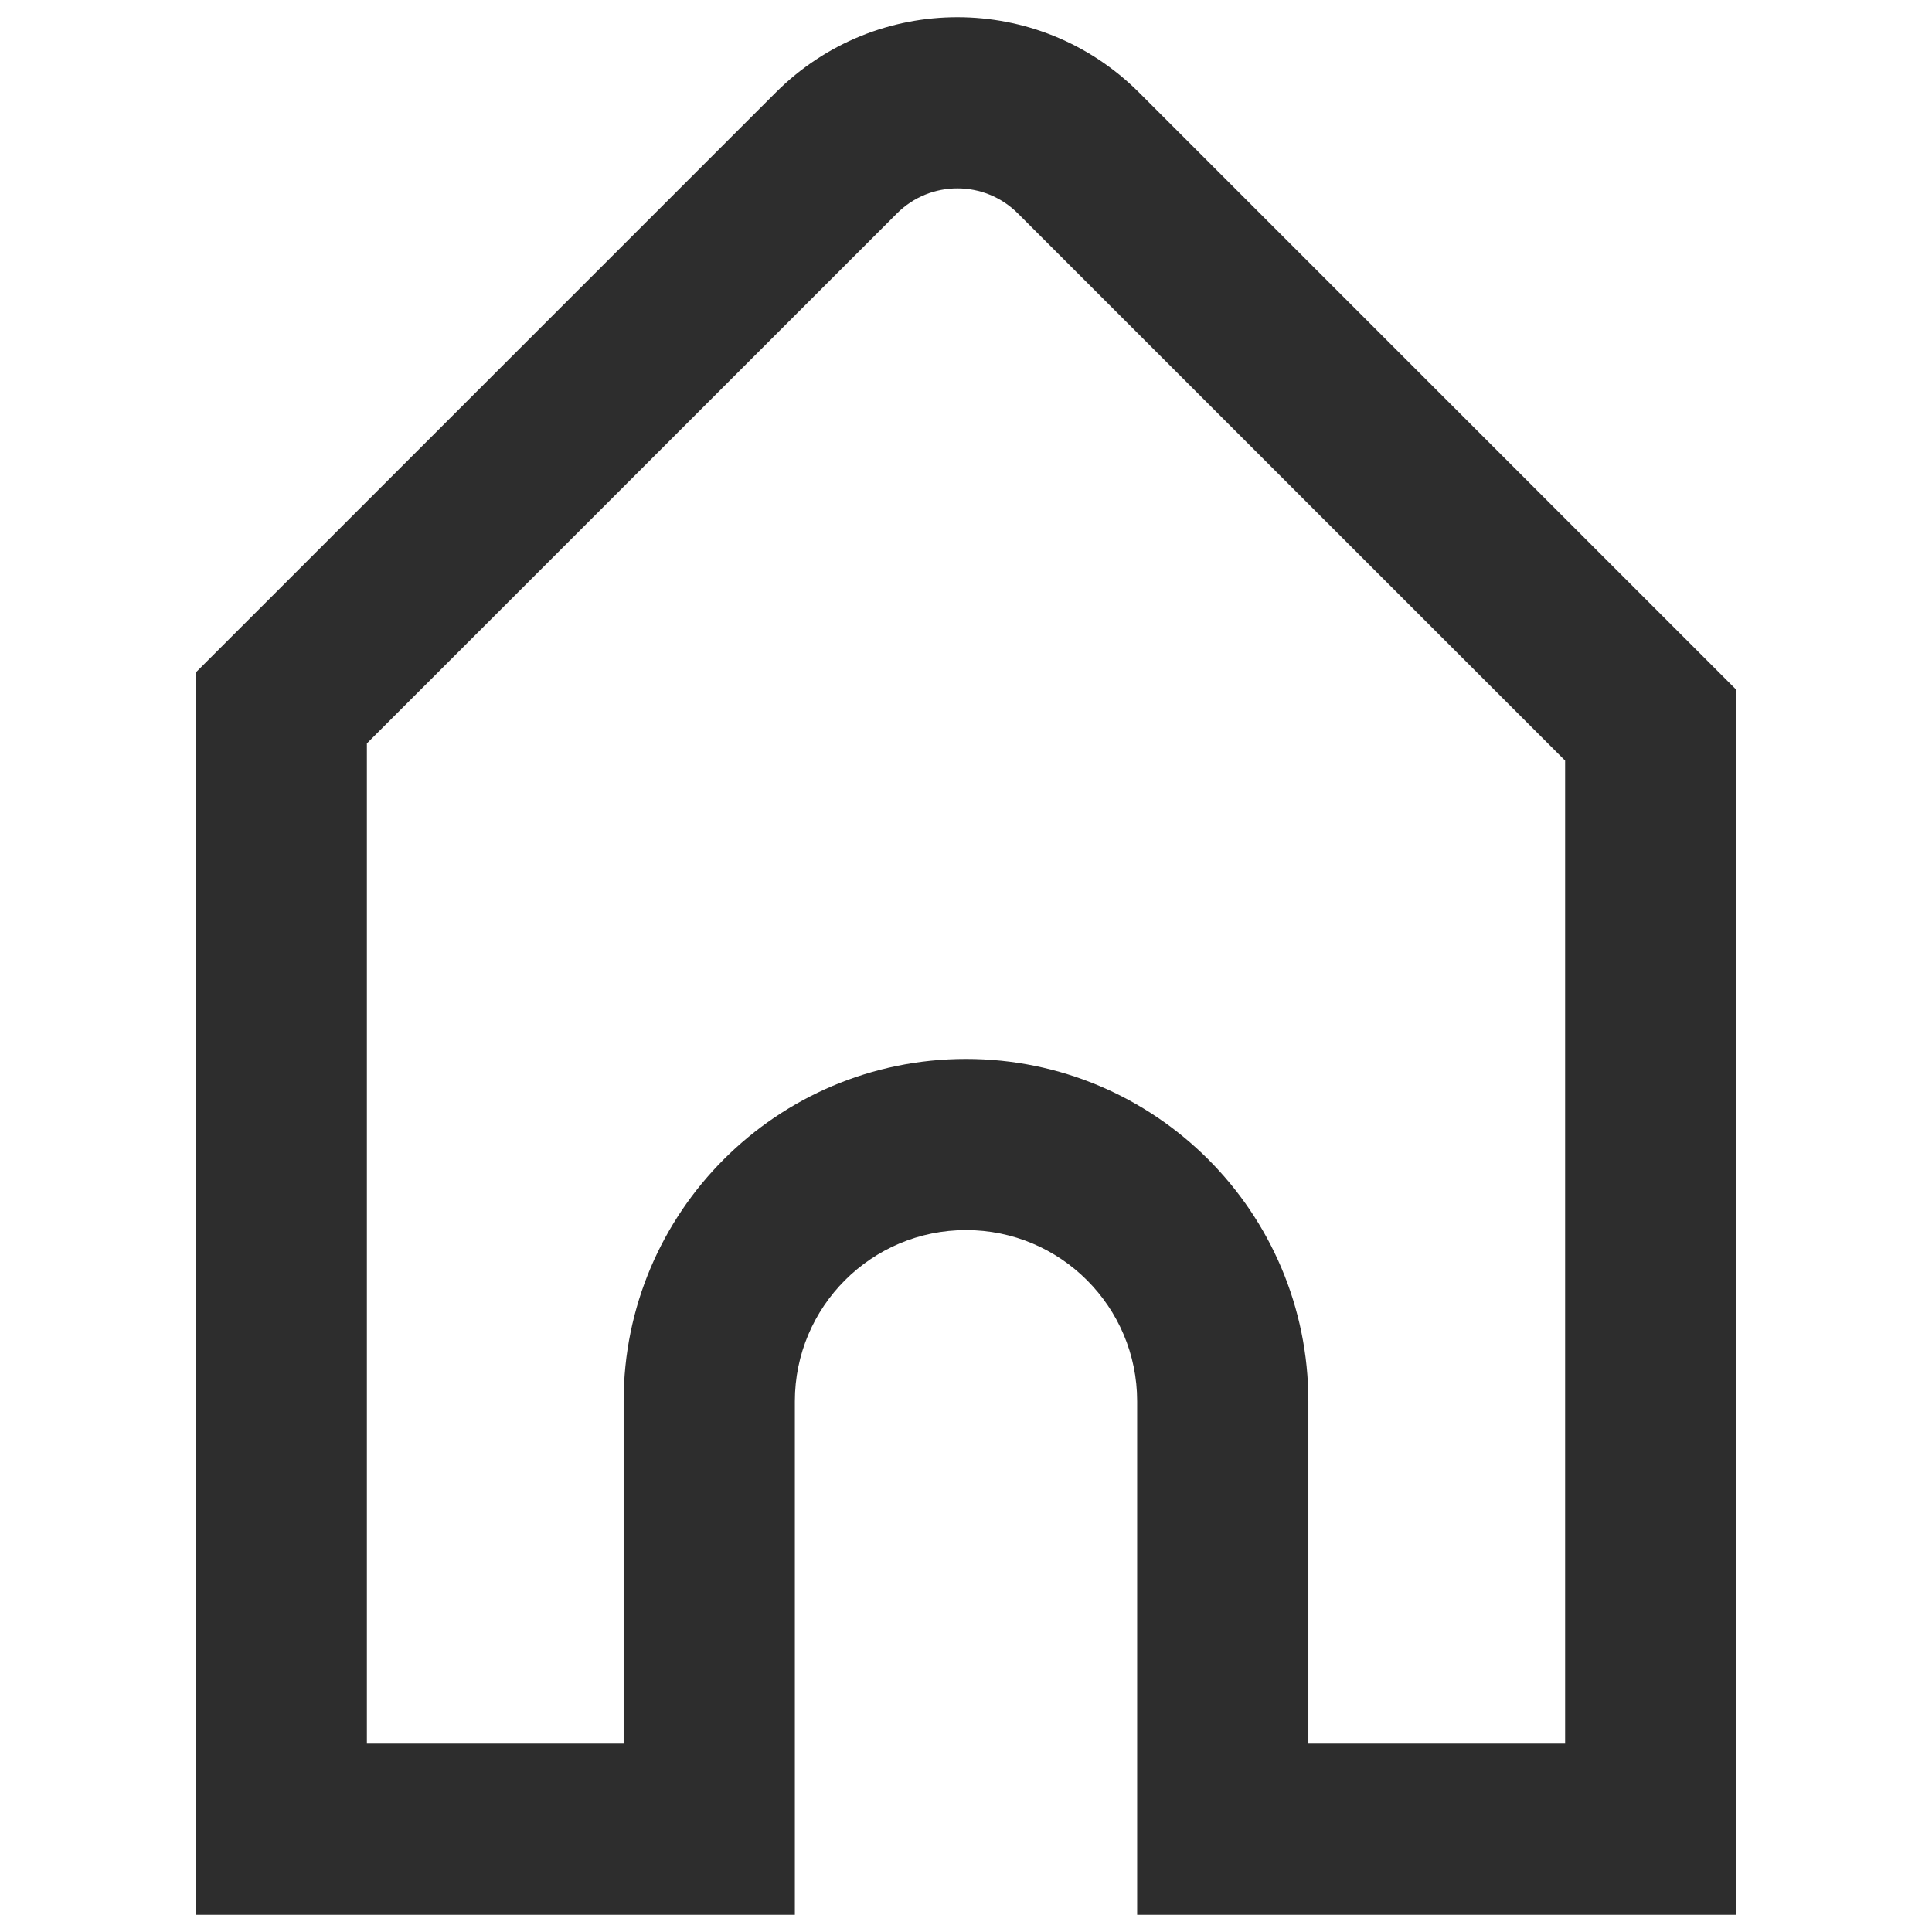 <svg width="25" height="25" viewBox="0 0 25 29" fill="none" xmlns="http://www.w3.org/2000/svg">
  <path fill-rule="evenodd" clip-rule="evenodd" d="M15.096 1.387L24.062 10.353V28.742H15.069V21.034C15.069 19.615 13.919 18.464 12.5 18.464C11.081 18.464 9.931 19.615 9.931 21.034V28.742H0.938V10.095L9.646 1.387C11.151 -0.118 13.591 -0.118 15.096 1.387ZM3.507 11.159L11.463 3.204C11.964 2.702 12.778 2.702 13.279 3.204L21.493 11.417V26.173H17.639V21.034C17.639 18.196 15.338 15.895 12.5 15.895C9.662 15.895 7.361 18.196 7.361 21.034V26.173H3.507V11.159Z" fill="#2D2D2D" />
</svg>
